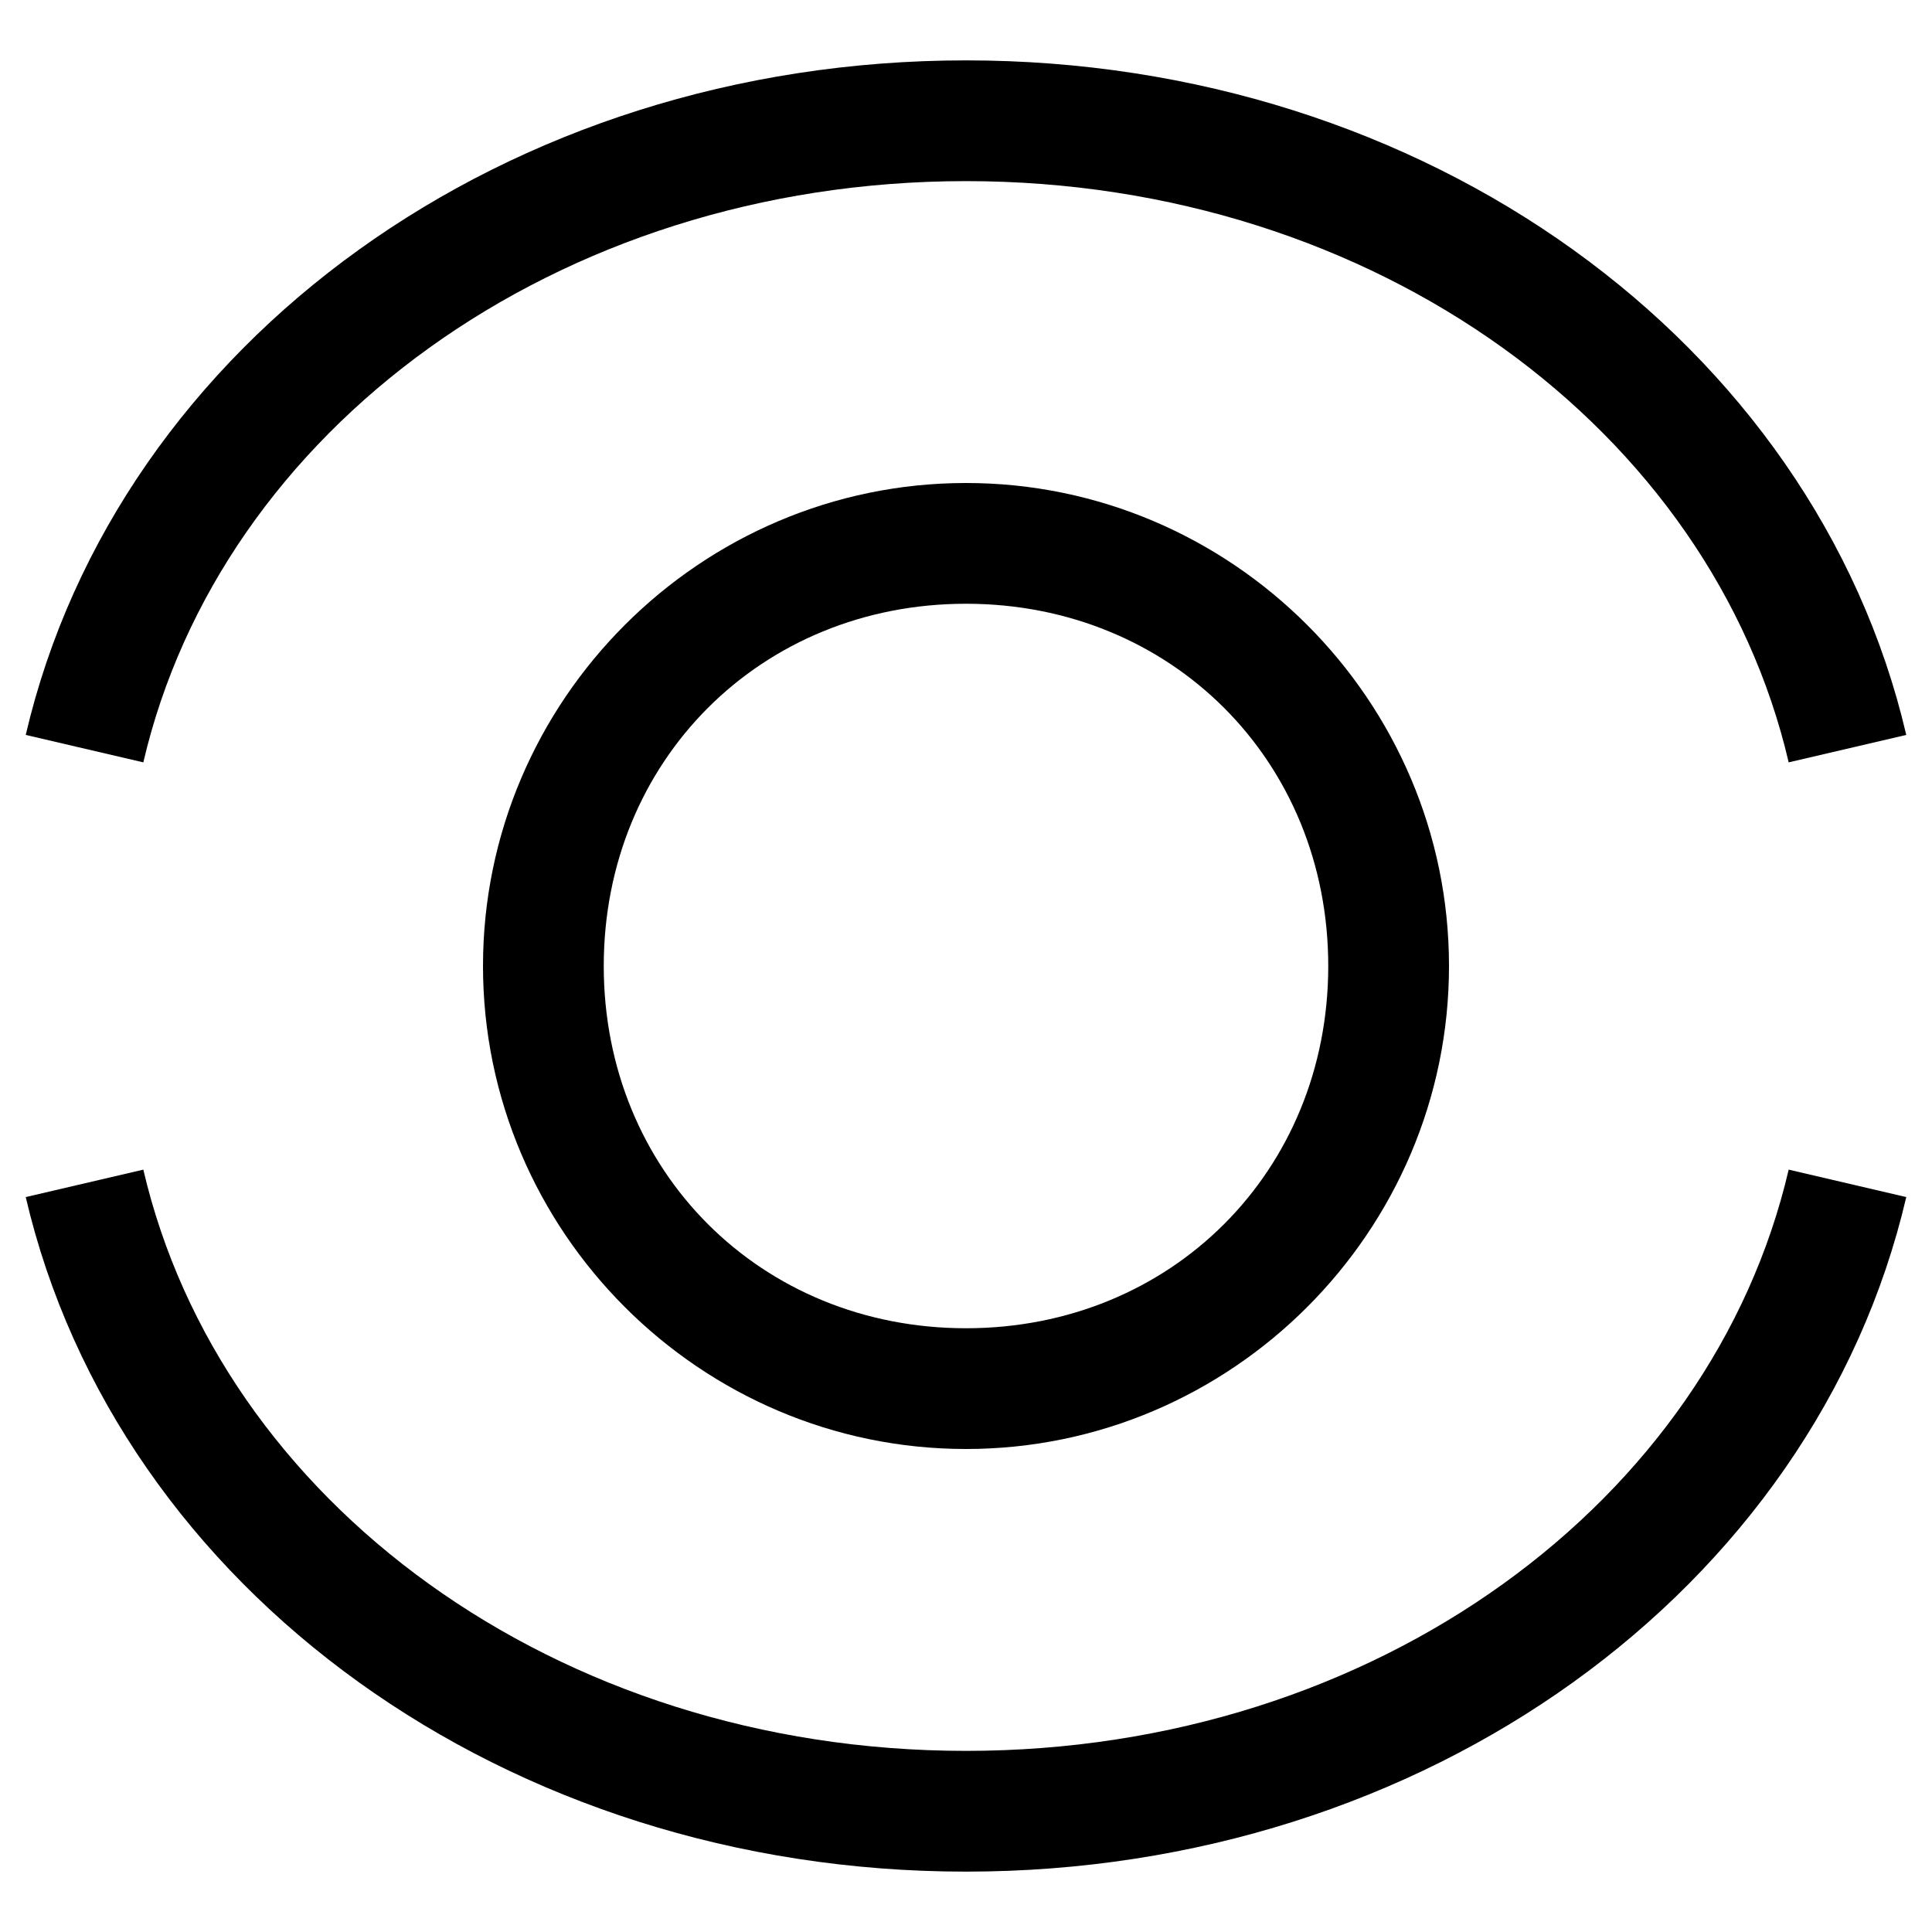 <svg xmlns="http://www.w3.org/2000/svg" width="16" height="16" fill="currentColor" viewBox="0 0 16 16">
	<style type="text/css">
		.st0 {
			fill: none;
			stroke: #000000;
			stroke-miterlimit: 10;
		}

	</style>
	<g>
		<path d="M8,5c1.7,0,3,1.3,3,3s-1.3,3-3,3S5,9.7,5,8S6.3,5,8,5 M8,4C5.8,4,4,5.8,4,8s1.8,4,4,4s4-1.8,4-4S10.2,4,8,4L8,4z" />
	</g>
	<path class="st0" d="M0.7,6.2C1.4,3.2,4.4,1,8,1c3.6,0,6.6,2.2,7.3,5.2" />
	<path class="st0" d="M0.7,9.8C1.4,12.8,4.4,15,8,15c3.6,0,6.6-2.2,7.3-5.2" />
</svg>
